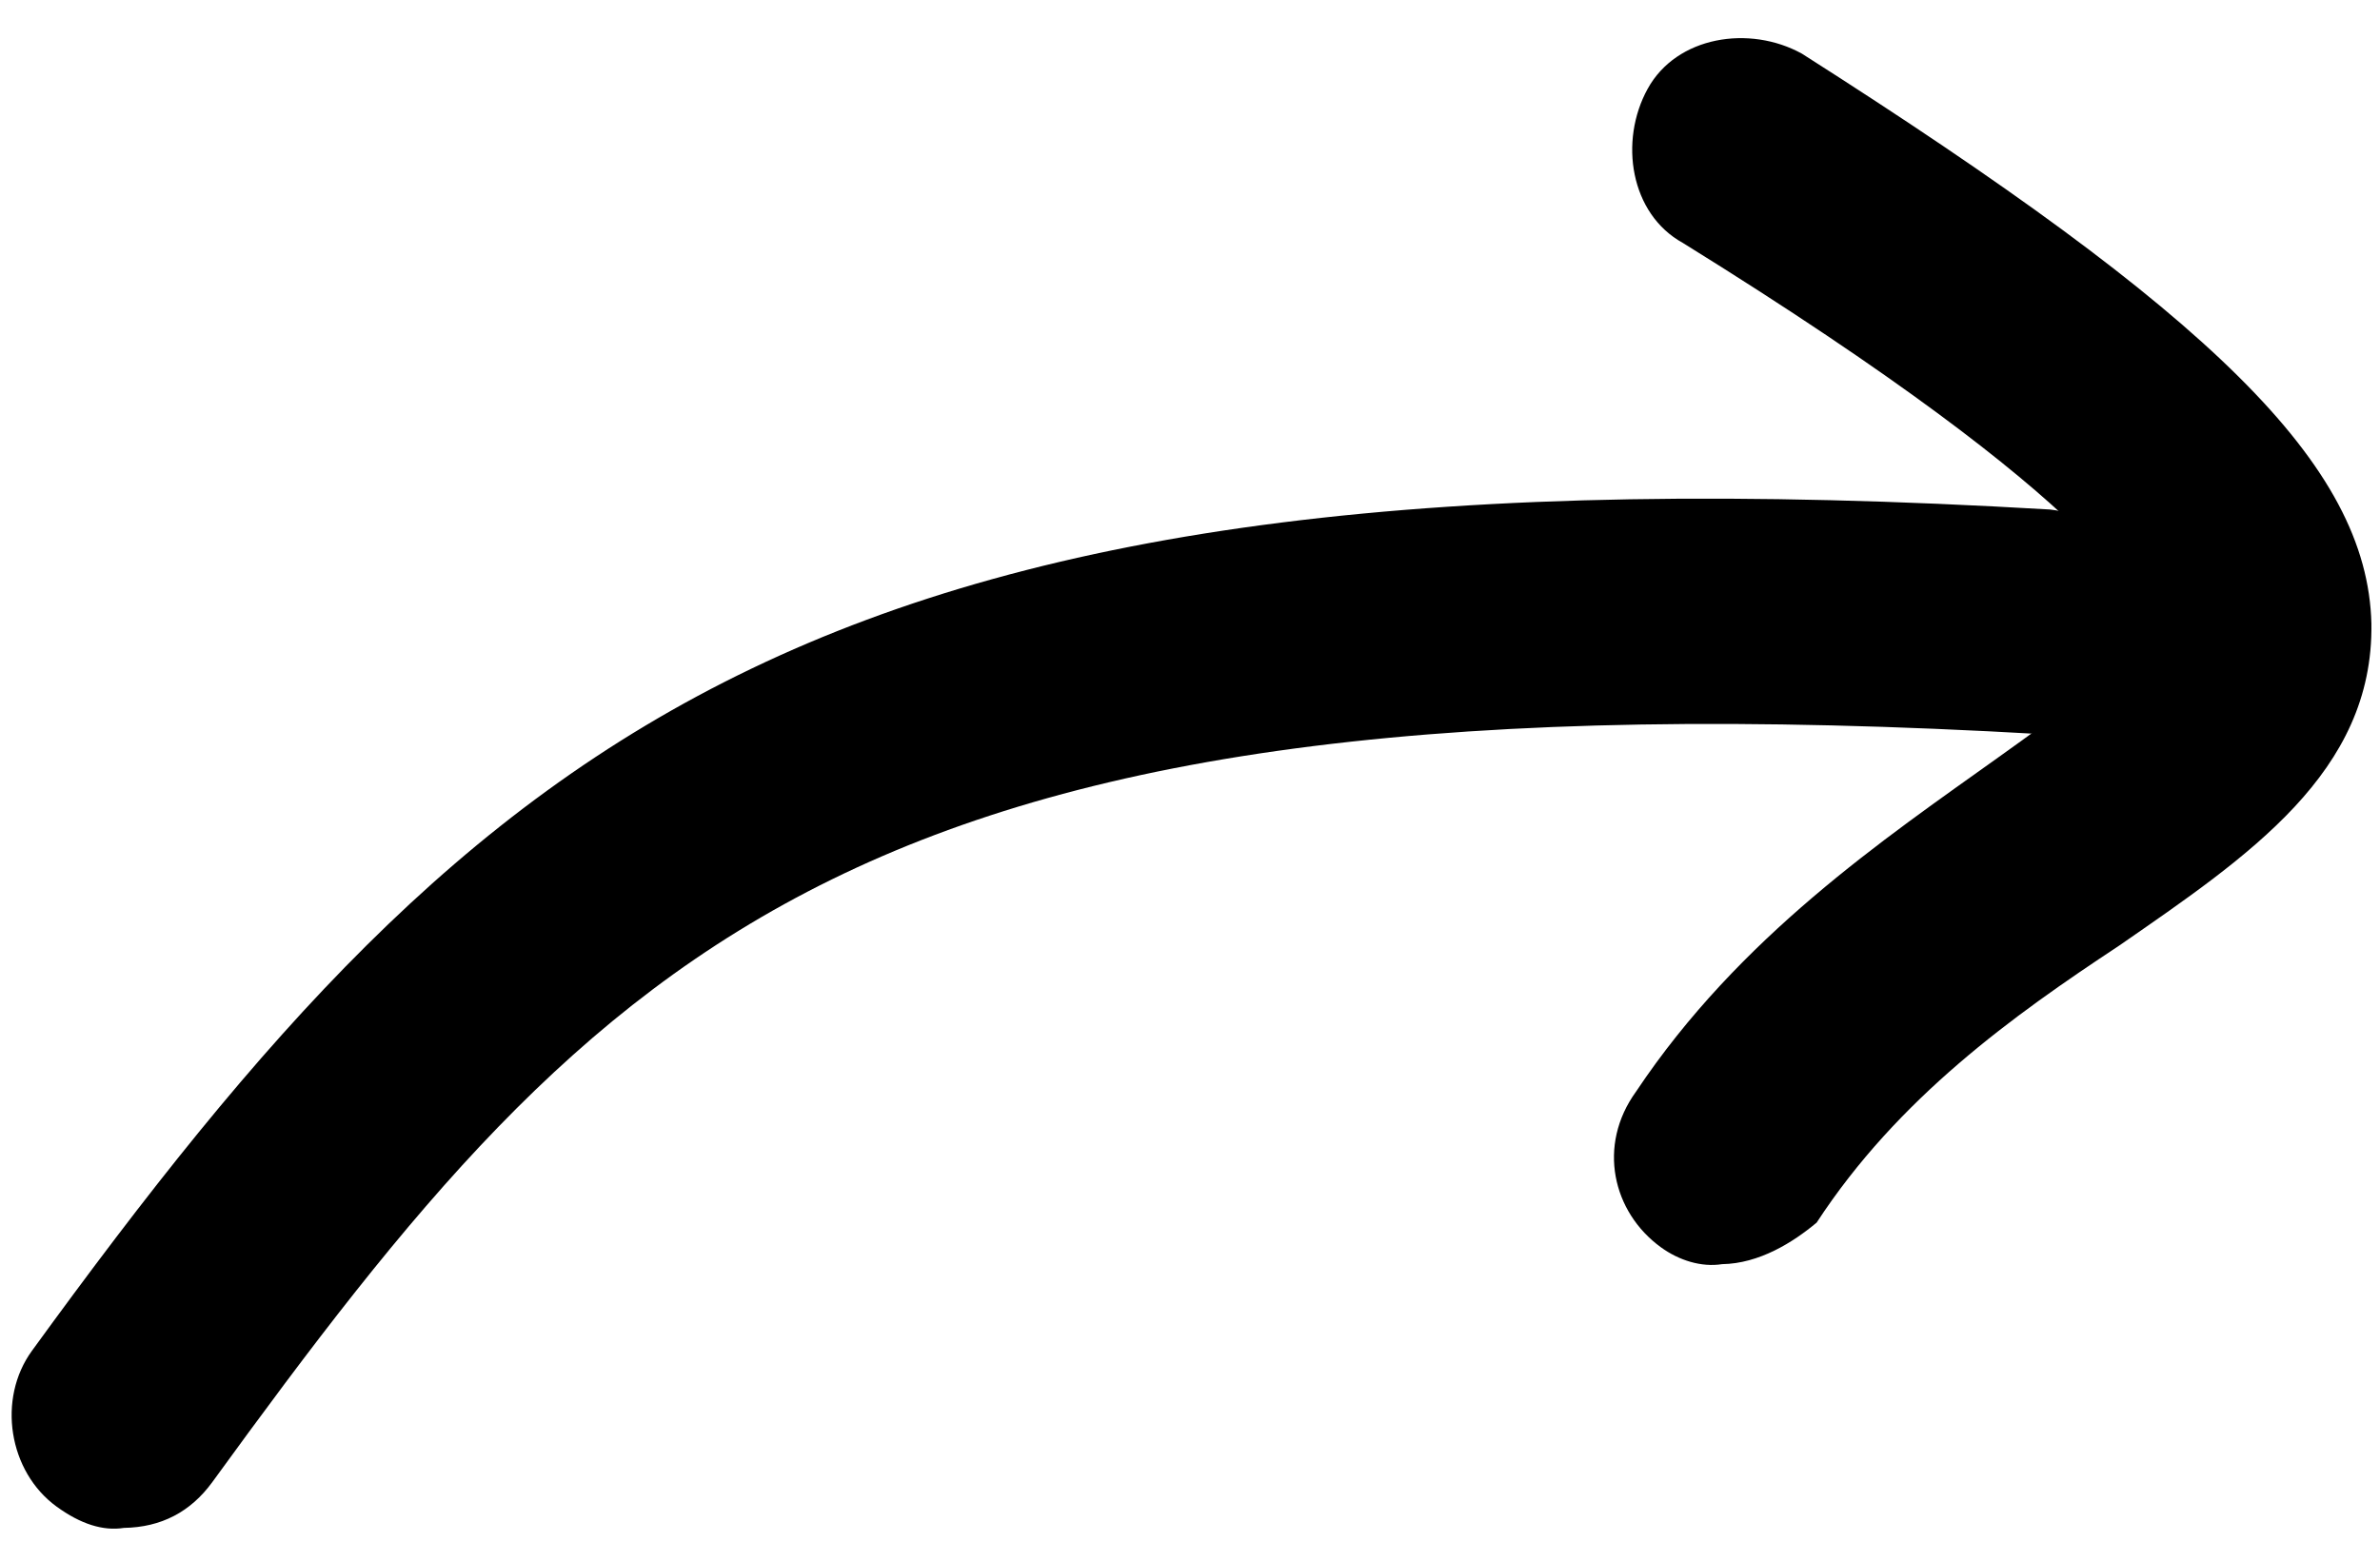 <svg id="Layer_1" xmlns="http://www.w3.org/2000/svg" viewBox="0 0 32 21"><style>.st0{fill:#000}</style><g id="Page-1"><g id="minimal-copy-9" transform="translate(-740 -1799)"><g id="Group-22" transform="translate(117 1689)"><g id="Group-7" transform="translate(0 105)"><g id="Group-4"><path class="st0" d="M10.7 22.6c-.2.2-.5.3-.9.3-.8 0-1.5-.7-1.5-1.5C8.3 11 9.7 5.2 23.6-3.7c.7-.4 1.6-.2 2.1.4.4.7.2 1.6-.4 2.1-13.4 8.6-14 13.6-14 22.6 0 .5-.2.9-.6 1.2z" transform="rotate(36 313.149 968.869)"/><path class="st0" d="M26 7.1c-.2.2-.5.3-.8.3-.8 0-1.5-.6-1.5-1.5-.1-2.5.7-4.7 1.3-6.5.3-.9.8-2.4.6-2.6-.2-.2-1.3-1-8.1-.5-.8.1-1.5-.6-1.6-1.4-.1-.8.6-1.5 1.4-1.6 6.5-.4 9.4 0 10.7 1.7 1.2 1.6.5 3.5-.2 5.5-.6 1.6-1.2 3.4-1.1 5.4-.1.4-.3.9-.7 1.2z" transform="rotate(36 313.149 968.869)"/></g></g></g></g></g></svg>
